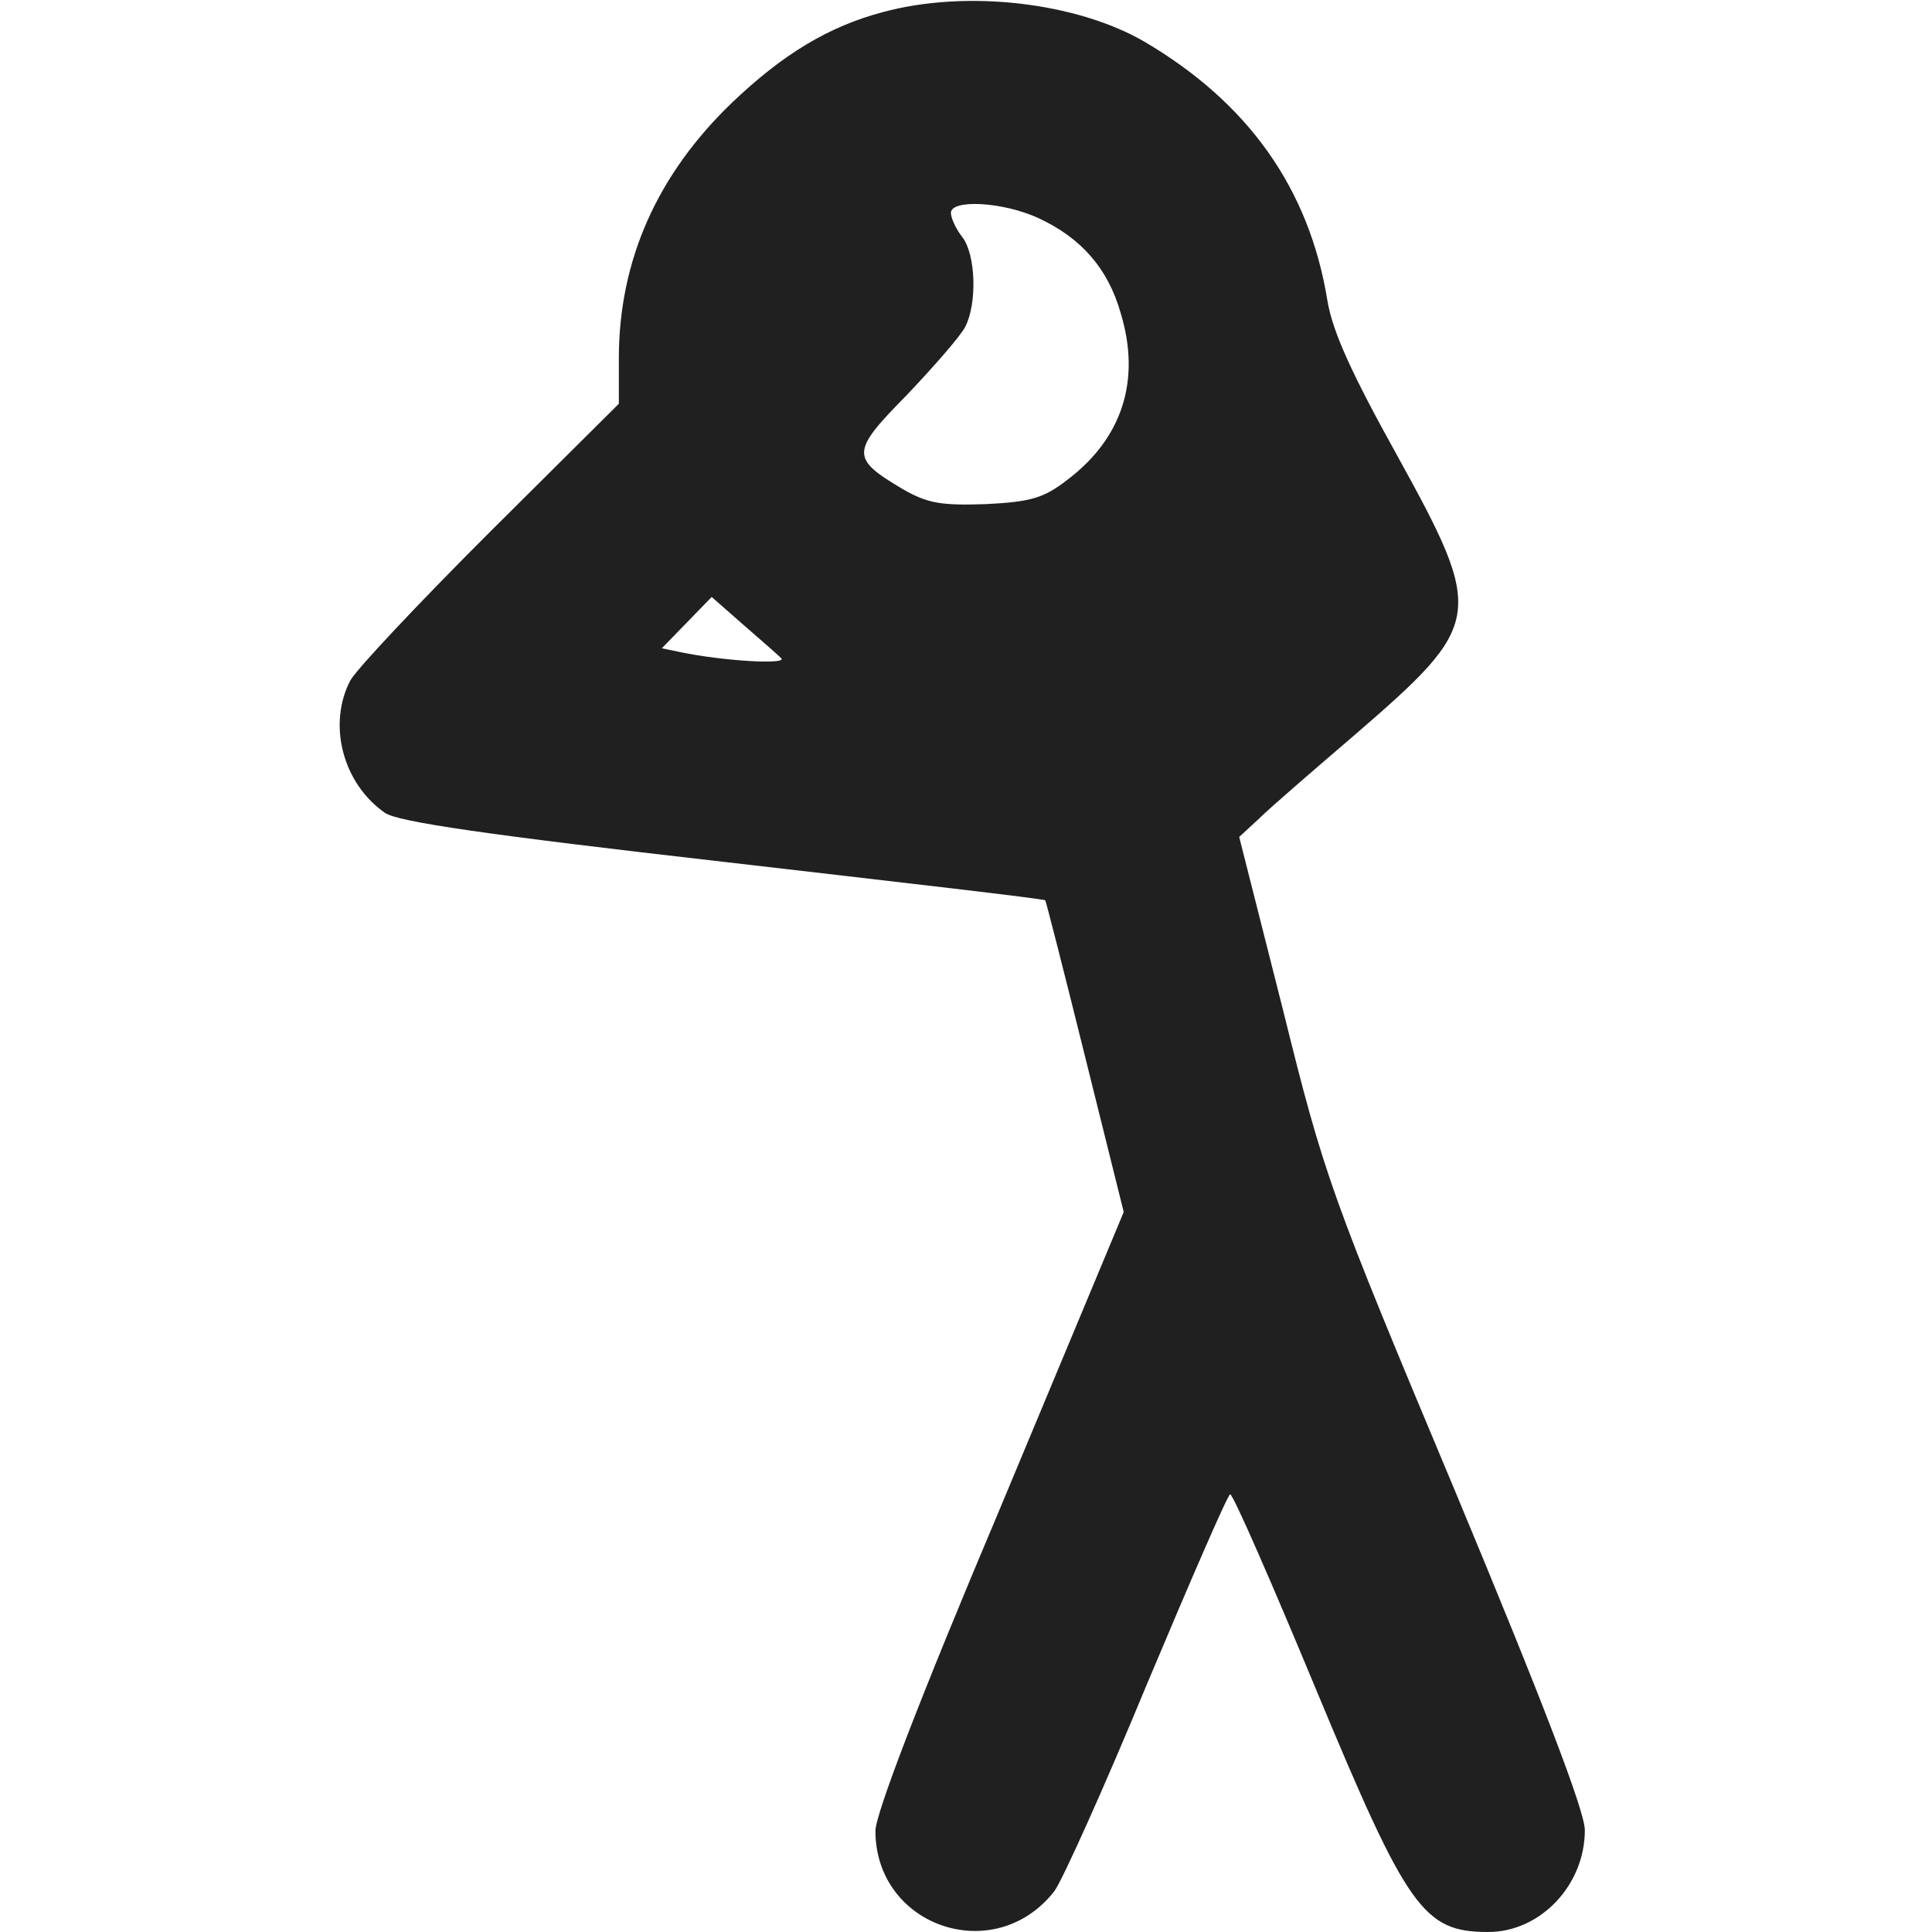 <?xml version="1.0" standalone="no"?>
<!DOCTYPE svg PUBLIC "-//W3C//DTD SVG 20010904//EN"
 "http://www.w3.org/TR/2001/REC-SVG-20010904/DTD/svg10.dtd">
<svg version="1.0" xmlns="http://www.w3.org/2000/svg"
 width="256pt" height="256pt" viewBox="0 0 256 256"
 preserveAspectRatio="xMidYMid meet">

<g transform="translate(0,256) scale(0.1,-0.1)"
fill="#202020" stroke="none">
<path d="M1170 2544 c-72 -19 -133 -56 -200 -120 -99 -95 -150 -209 -150 -339
l0 -60 -171 -170 c-94 -94 -177 -182 -185 -197 -30 -58 -10 -136 46 -175 17
-12 134 -29 449 -65 233 -27 425 -49 426 -51 1 -1 25 -95 53 -208 l51 -205
-164 -393 c-107 -253 -165 -405 -165 -427 0 -127 158 -181 237 -80 10 13 66
137 123 275 58 138 107 251 110 251 4 0 55 -117 114 -259 121 -291 142 -321
228 -321 69 0 128 62 128 135 0 25 -56 171 -171 447 -166 396 -174 418 -229
640 l-58 229 26 24 c14 14 72 64 128 112 170 147 172 158 55 370 -60 108 -85
163 -92 204 -24 149 -105 263 -243 344 -90 52 -235 69 -346 39z m206 -273 c56
-26 92 -66 109 -126 27 -89 2 -166 -71 -221 -31 -24 -48 -29 -108 -32 -59 -2
-77 1 -110 20 -69 41 -69 49 6 125 36 38 71 78 77 90 16 31 14 96 -4 119 -8
10 -15 25 -15 32 0 18 68 15 116 -7z m-341 -583 c10 -9 -77 -4 -134 8 l-24 5
33 34 33 34 41 -36 c23 -20 46 -40 51 -45z"/>
</g>
</svg>
